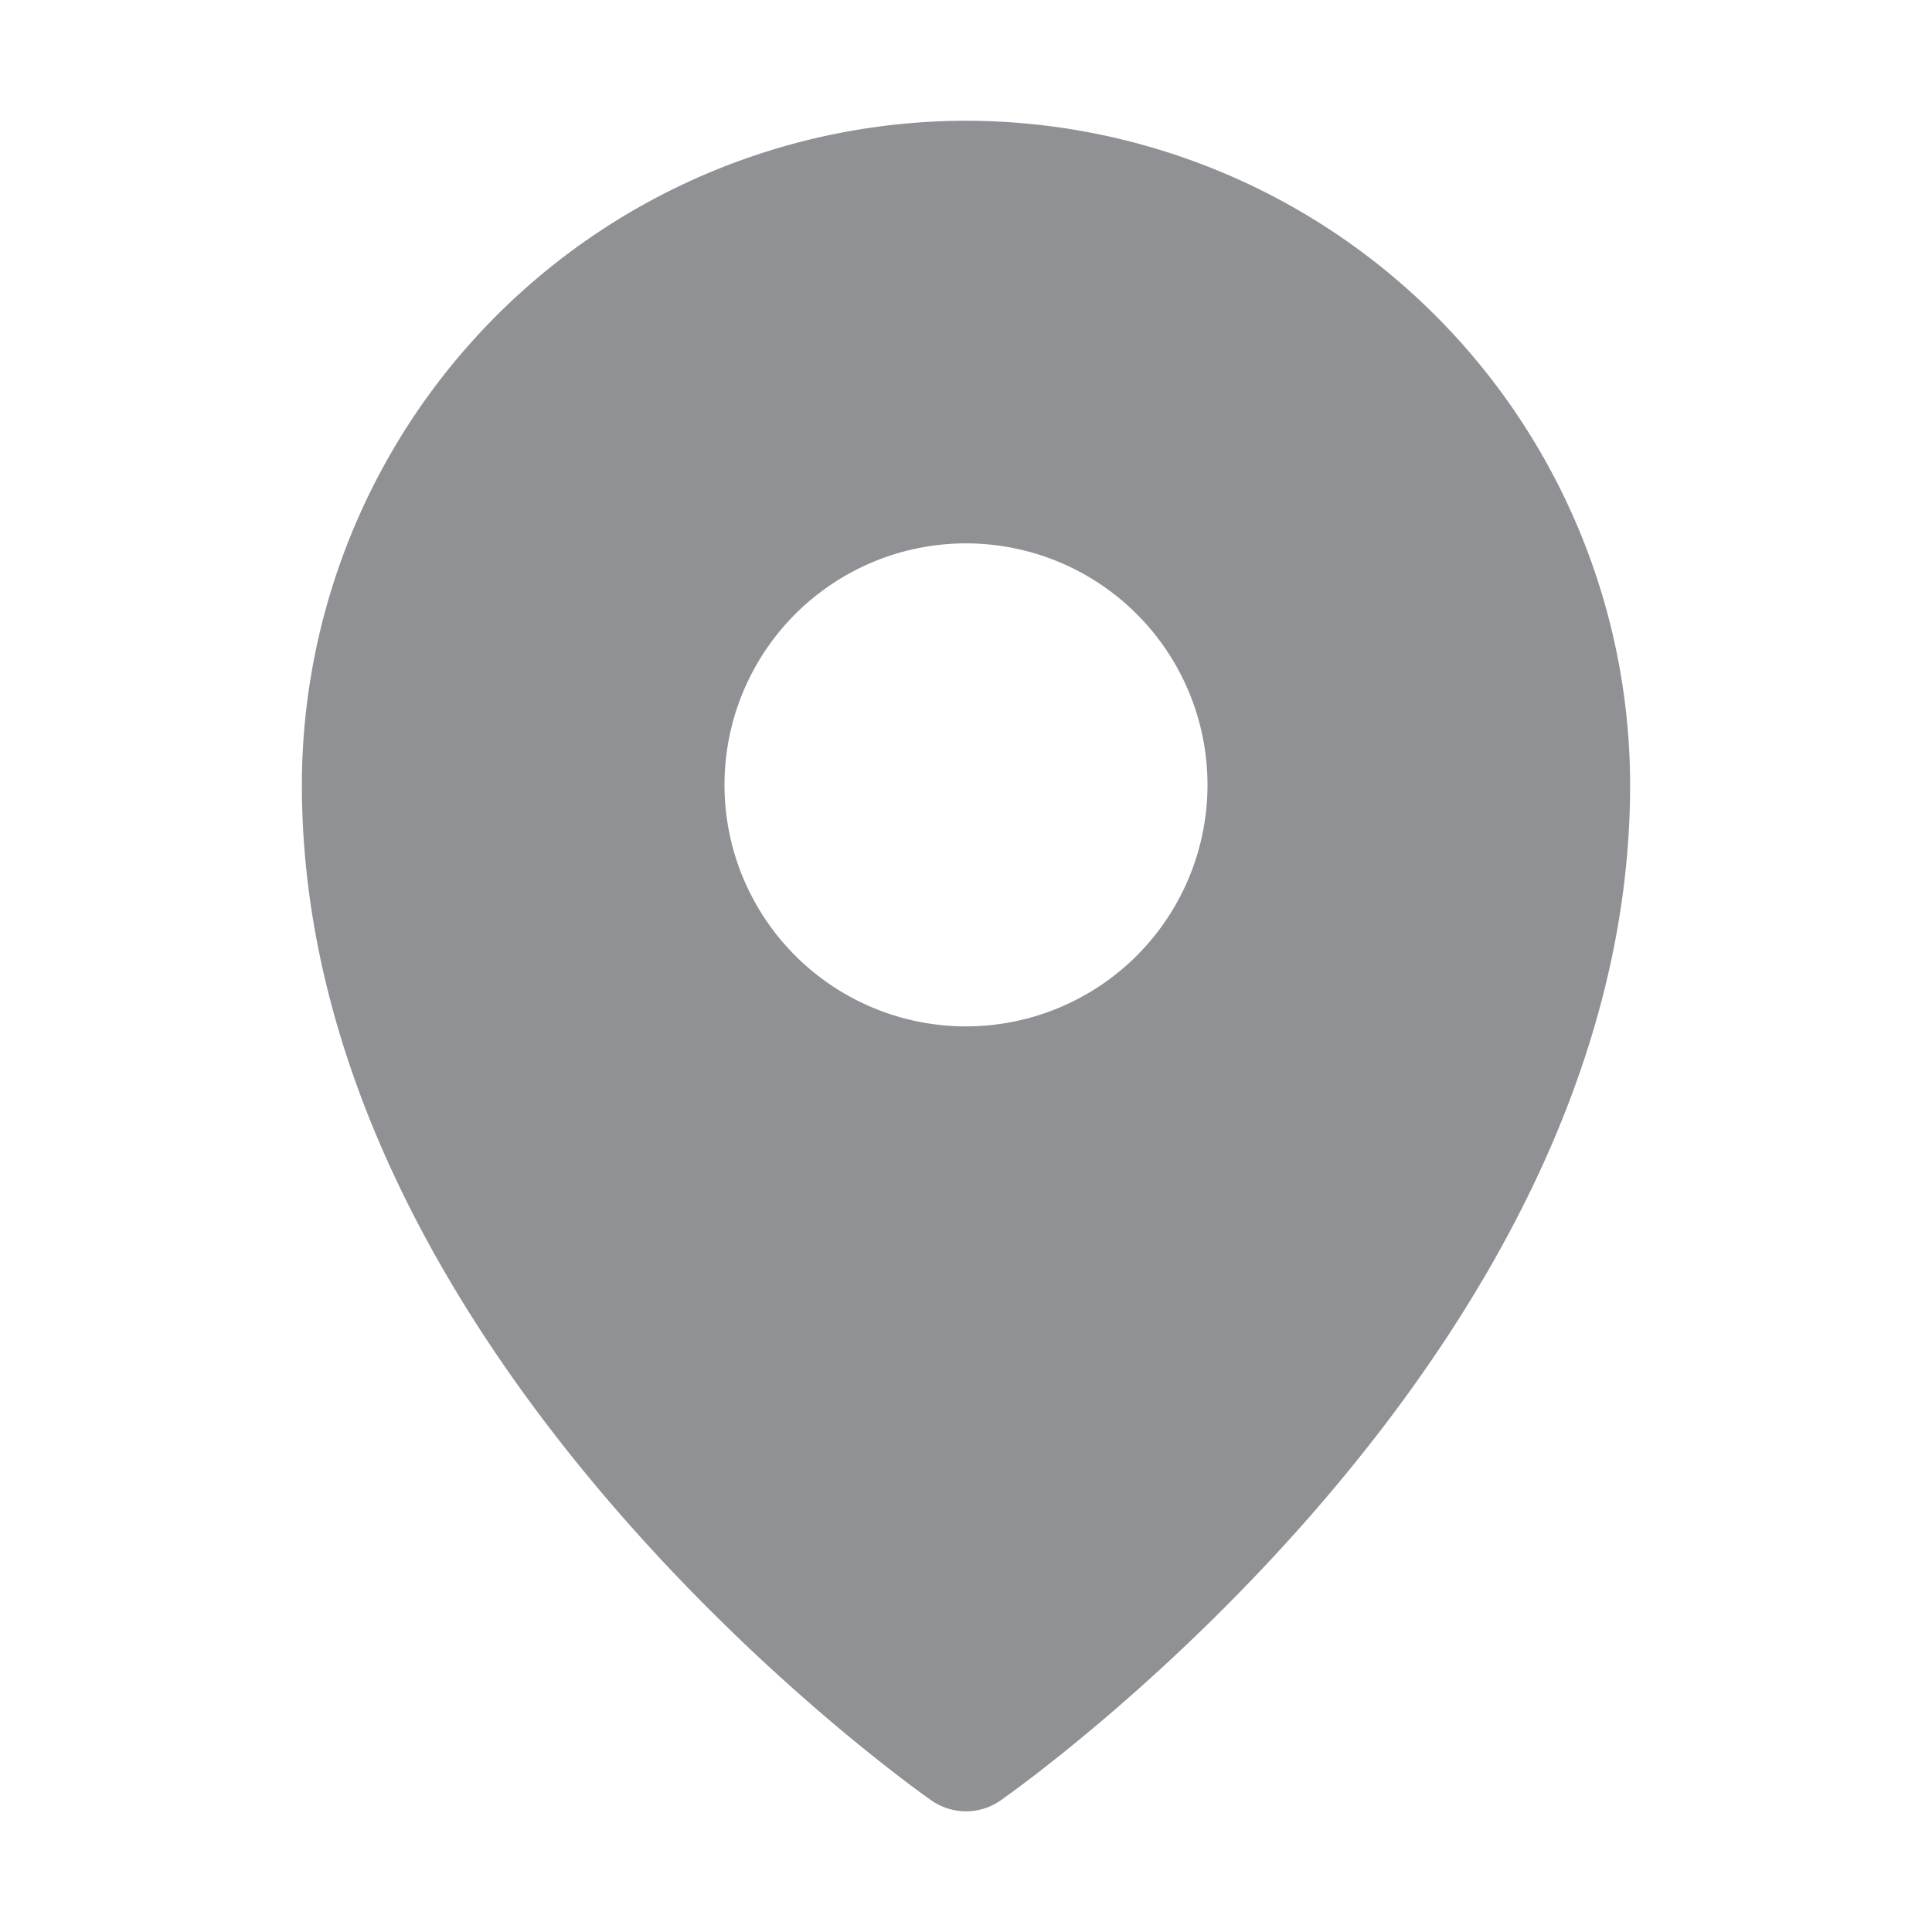 <svg width="16" height="16" fill="none" xmlns="http://www.w3.org/2000/svg"><g clip-path="url(#clip0_471_2933)"><path d="M8 1a5.506 5.506 0 00-5.5 5.5c0 4.706 5 8.26 5.213 8.41a.5.5 0 00.574 0C8.5 14.76 13.5 11.205 13.5 6.5A5.506 5.506 0 008 1zm0 3.5a2 2 0 110 4 2 2 0 010-4z" fill="#909194"/></g><defs><clipPath id="clip0_471_2933"><path fill="#fff" d="M0 0h16v16H0z"/></clipPath></defs></svg>
